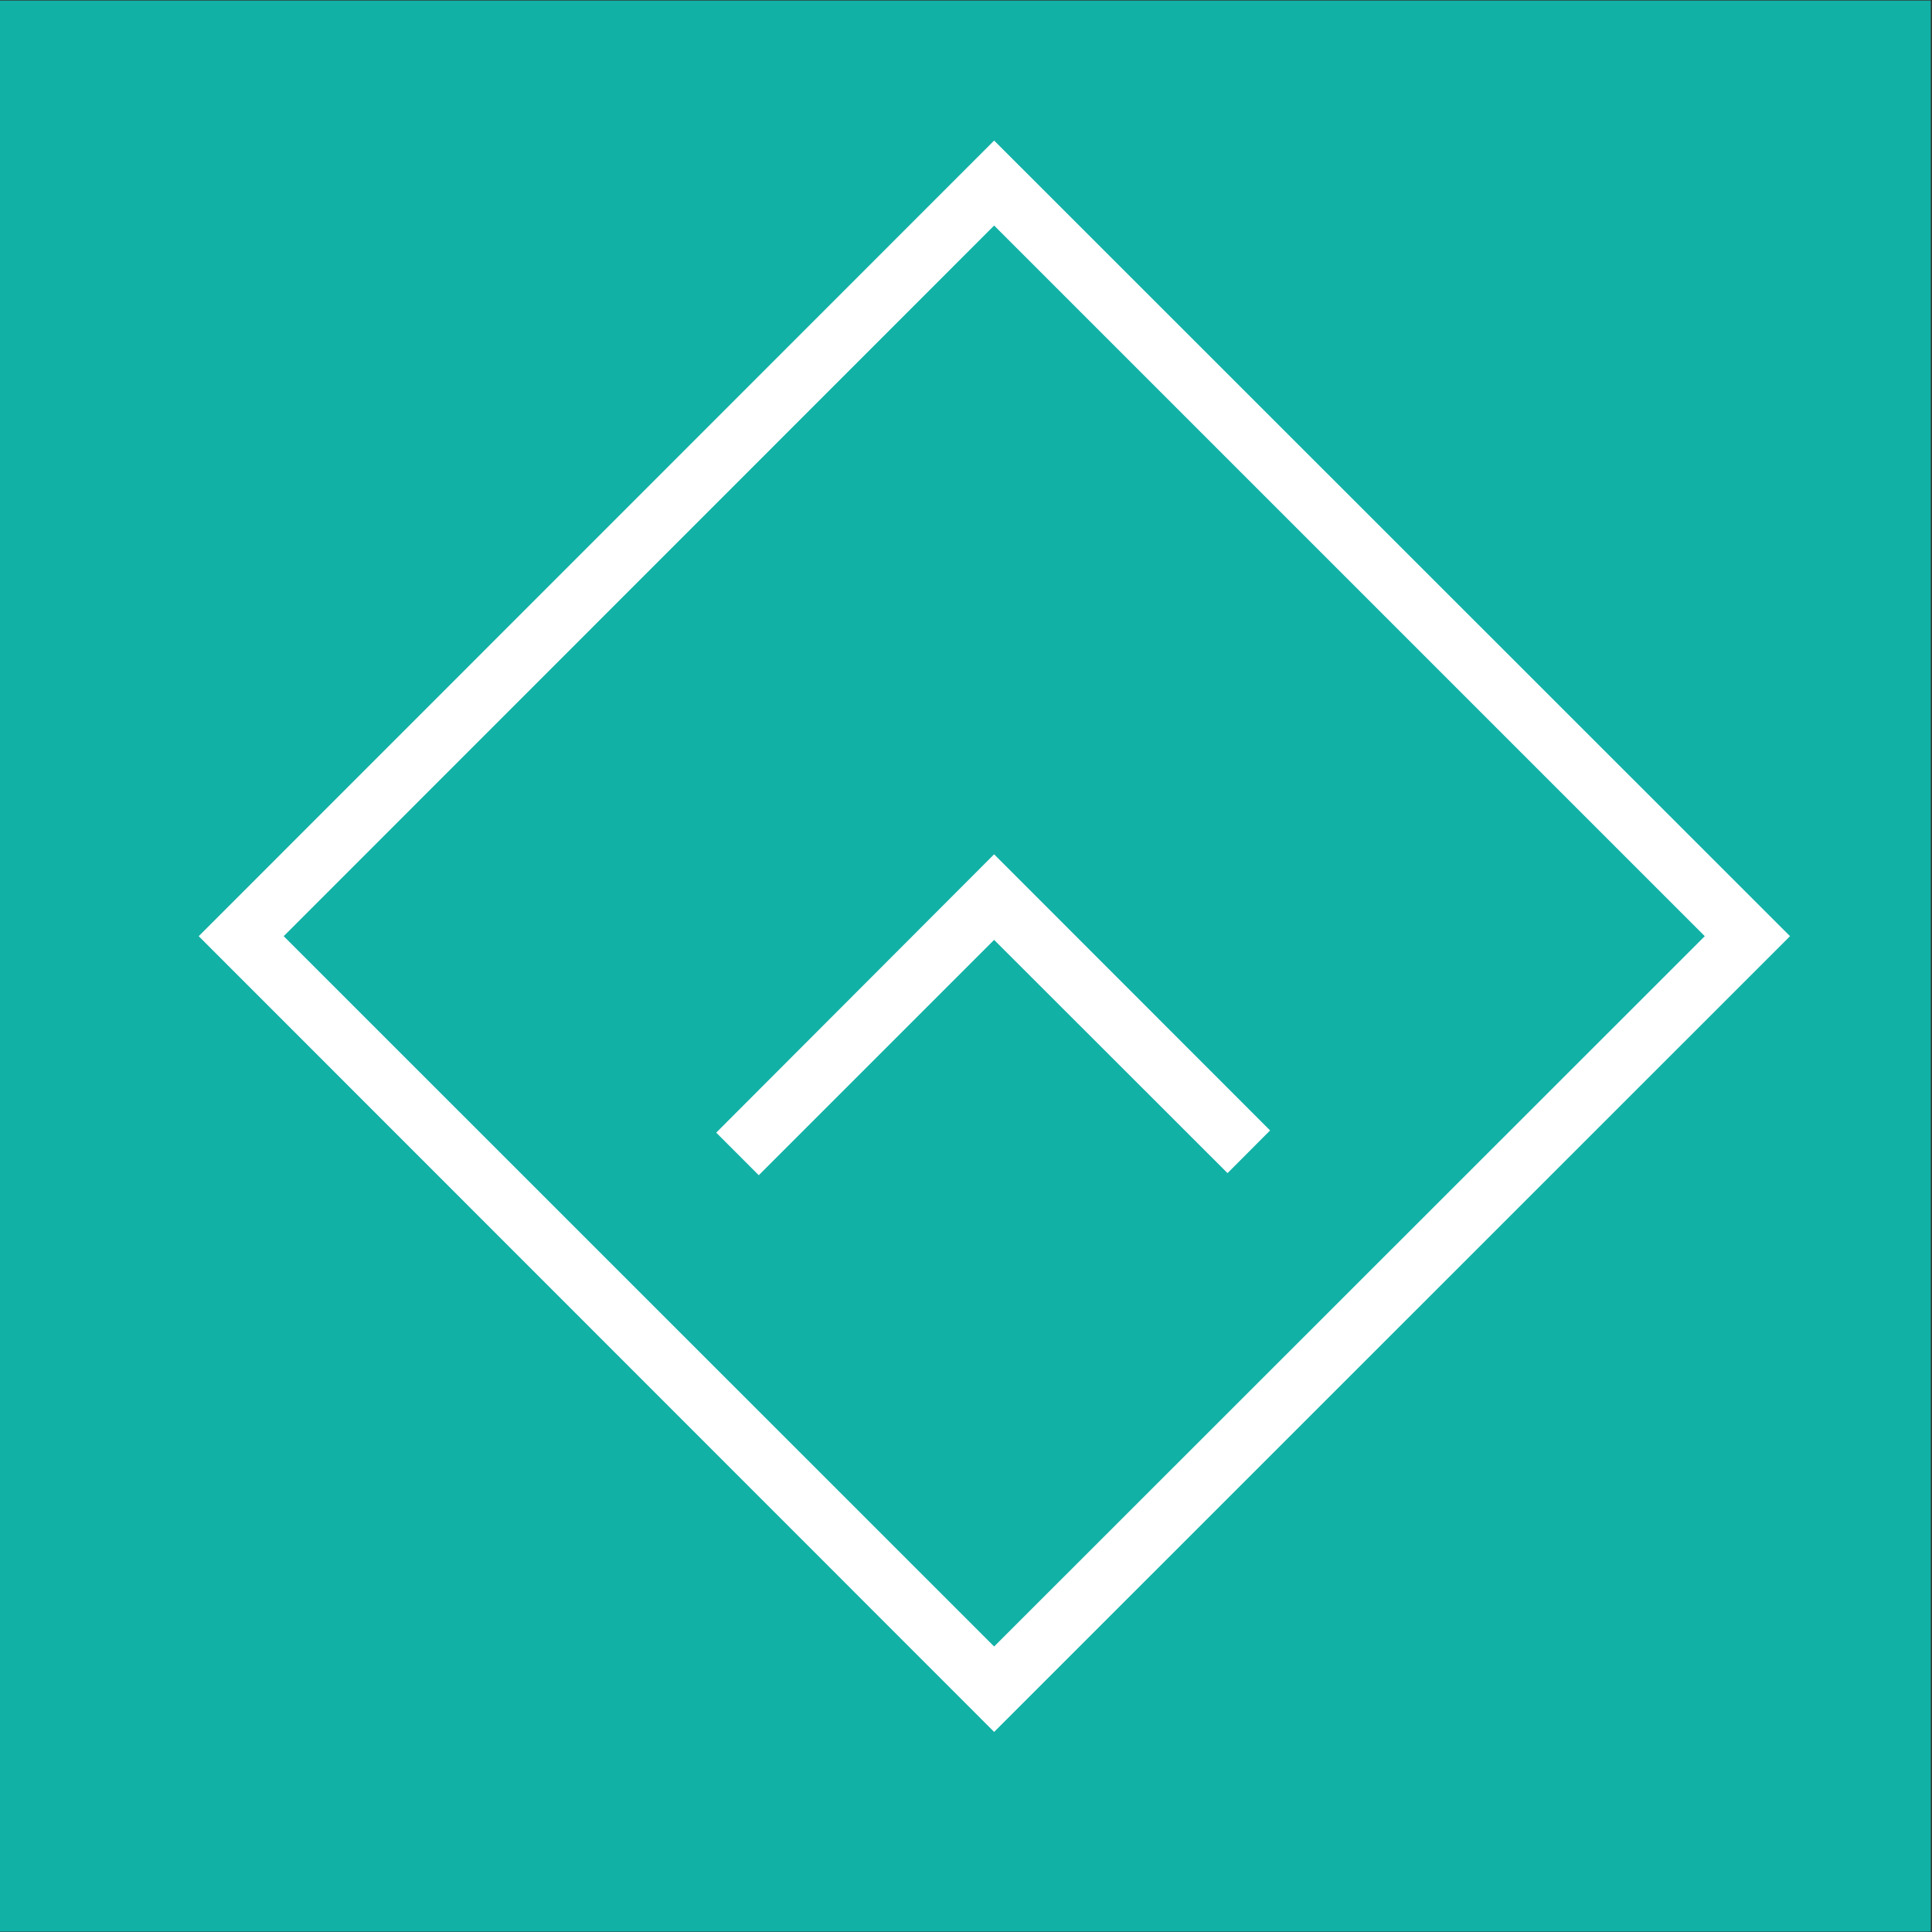 <?xml version="1.0" encoding="UTF-8" standalone="no"?>
<!DOCTYPE svg PUBLIC "-//W3C//DTD SVG 1.1//EN" "http://www.w3.org/Graphics/SVG/1.1/DTD/svg11.dtd">
<svg width="100%" height="100%" viewBox="0 0 357 357" version="1.1" xmlns="http://www.w3.org/2000/svg" xmlns:xlink="http://www.w3.org/1999/xlink" xml:space="preserve" xmlns:serif="http://www.serif.com/" style="fill-rule:evenodd;clip-rule:evenodd;stroke-linejoin:round;stroke-miterlimit:2;">
    <rect x="0" y="0" width="357" height="357" fill="#333333" stroke="none"/>
    <g transform="matrix(-4.167,0,0,4.167,715.808,-1243.7)">
        <rect x="86.162" y="298.489" width="85.632" height="85.632" style="fill:rgb(18,177,166);"/>
    </g>
    <g transform="matrix(4.167,0,0,4.167,132.345,165.727)">
        <path d="M0,10.455L12.323,-1.888L24.561,10.357L22.674,12.25L12.323,1.907L1.887,12.343L0,10.455Z" style="fill:white;fill-rule:nonzero;"/>
    </g>
    <g transform="matrix(4.167,0,0,4.167,52.422,173.011)">
        <path d="M0,-0.005L31.504,31.493L63.017,-0.005L31.504,-31.518L0,-0.005ZM-3.768,-0.005L31.504,-35.286L66.797,-0.005L31.504,35.281L-3.768,-0.005Z" style="fill:white;fill-rule:nonzero;"/>
    </g>
</svg>
